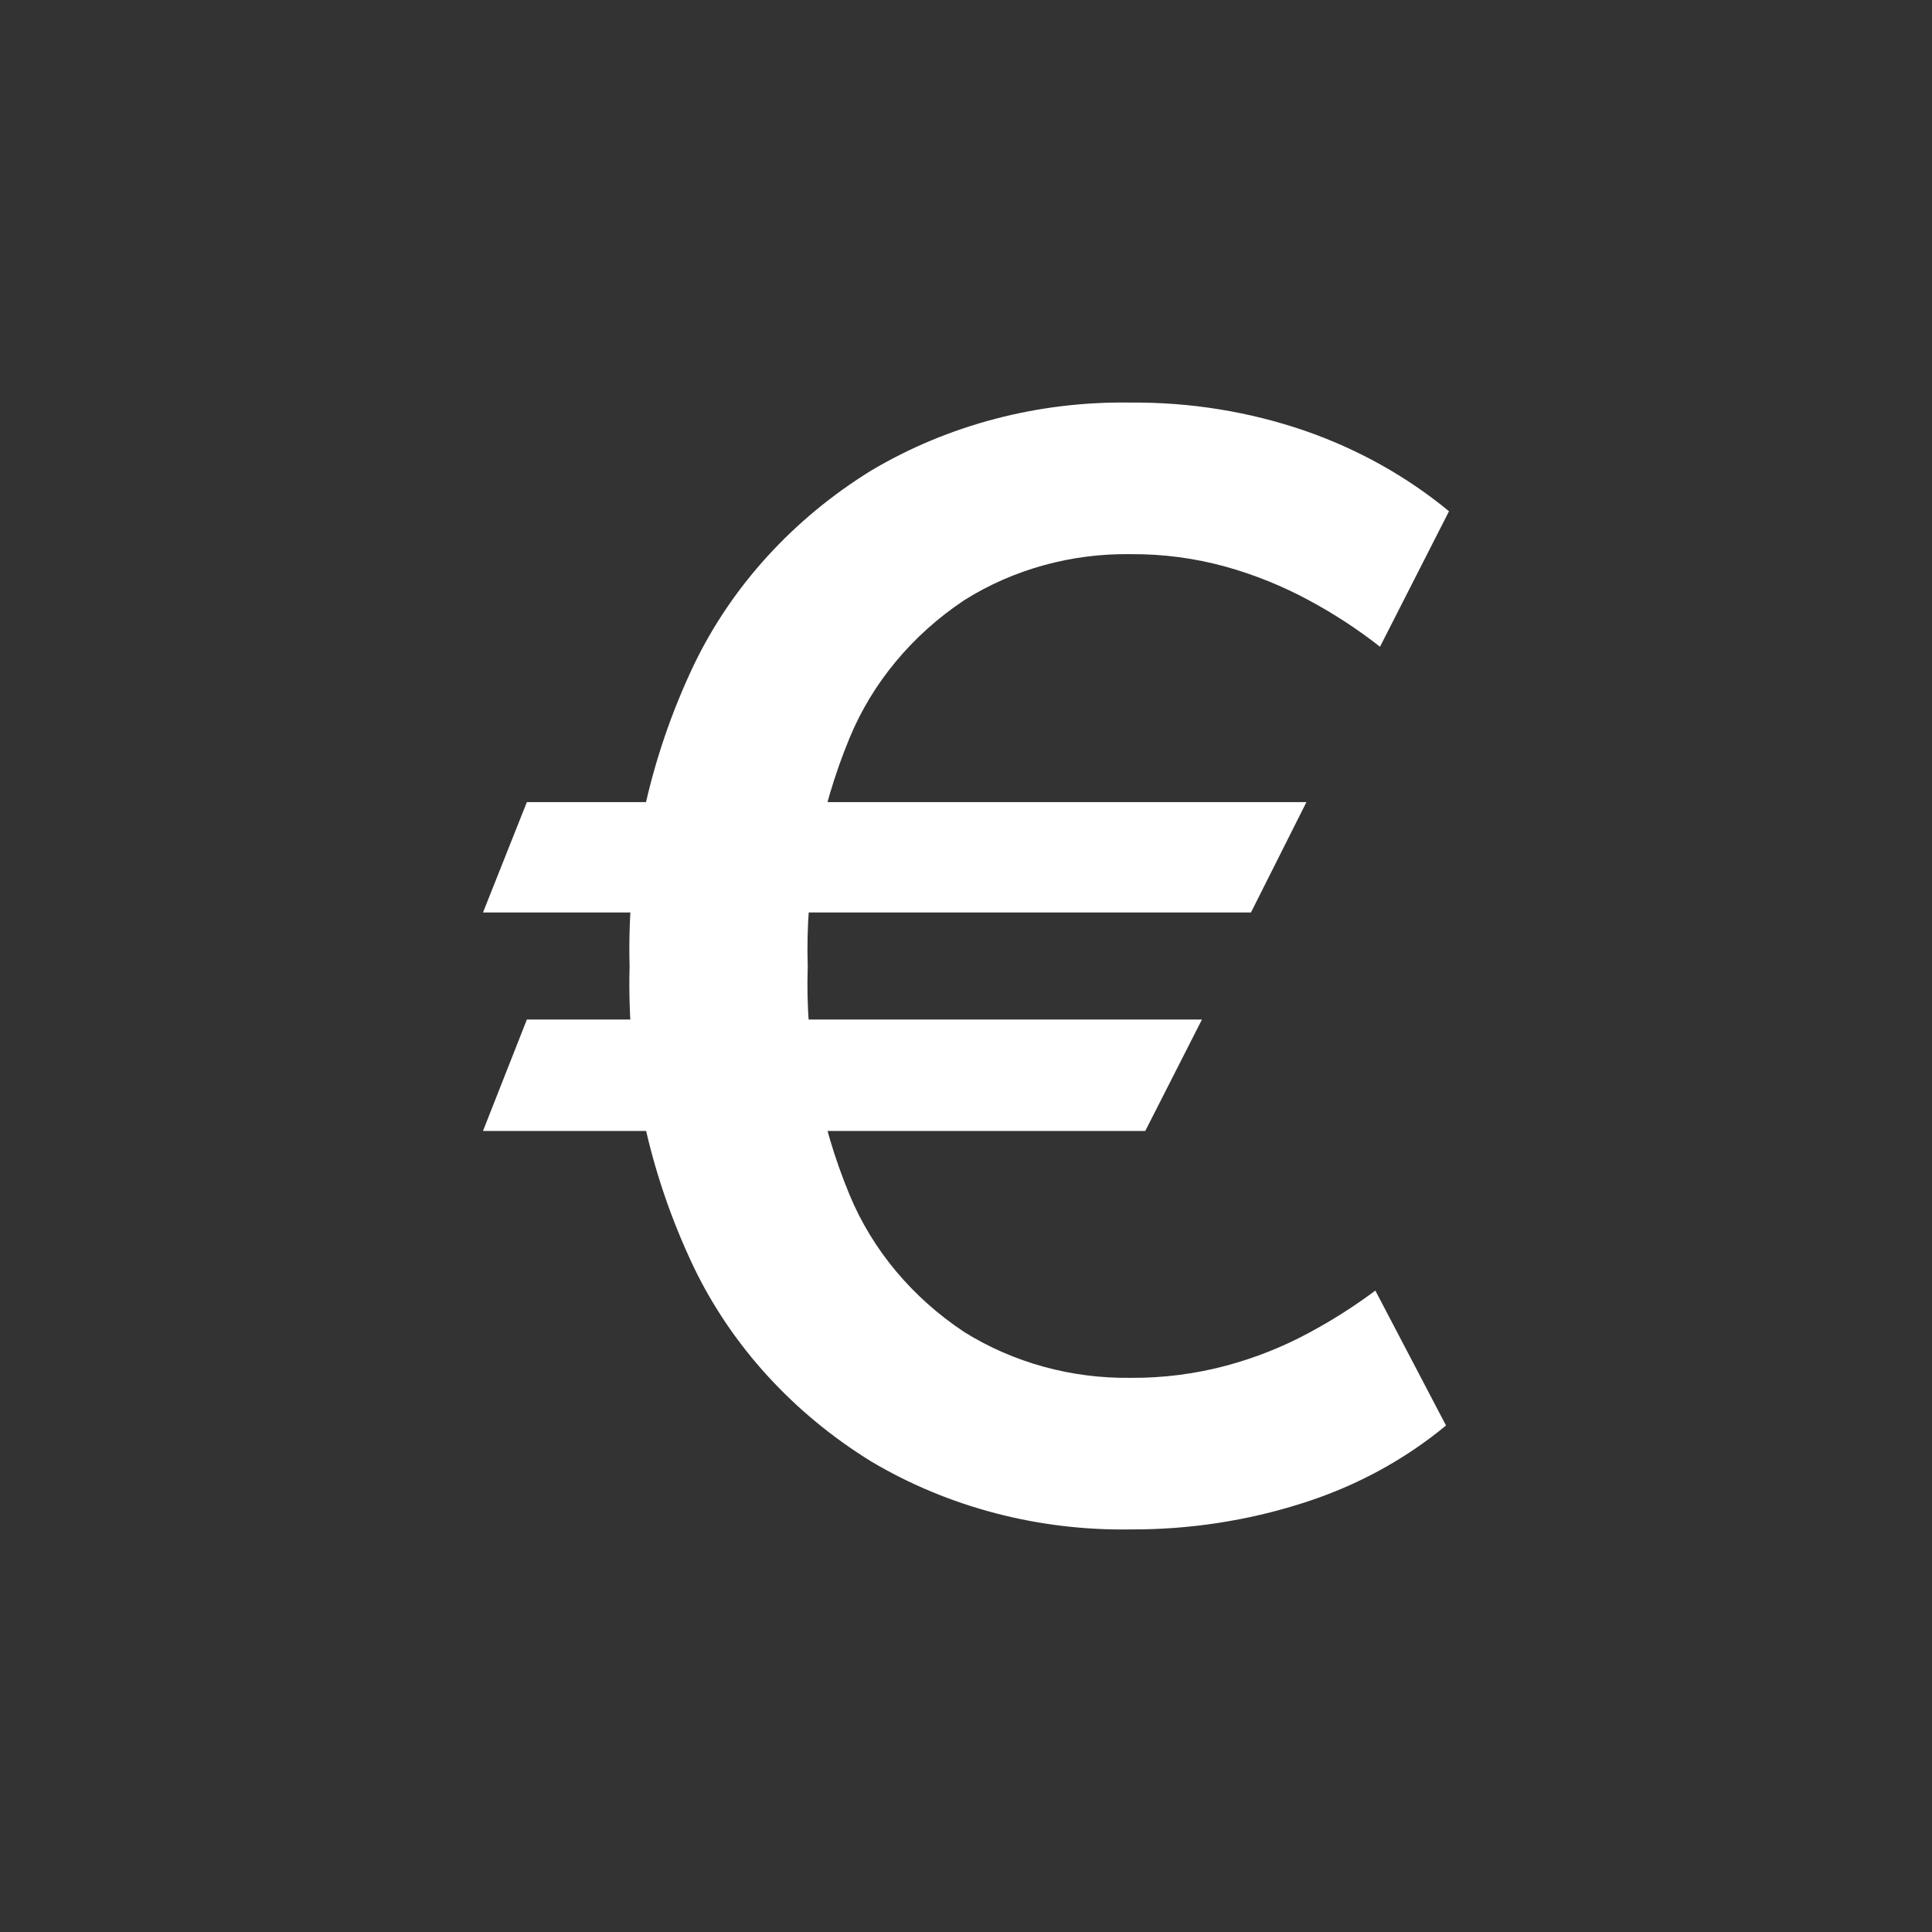 <svg width="24" height="24" viewBox="0 0 24 24" fill="none" xmlns="http://www.w3.org/2000/svg">
<rect x="0" y="0" width="24" height="24" fill="#333333" stroke="none"/>
<path d="M16.229 9.964L15.54 11.335H6L6.545 9.964H16.229ZM14.931 12.665L14.227 14.049H6L6.545 12.665H14.931ZM18 6.351L17.143 8.034C16.867 7.818 16.571 7.624 16.258 7.456C15.934 7.281 15.588 7.141 15.228 7.04C14.845 6.934 14.446 6.881 14.046 6.884C13.309 6.873 12.586 7.073 11.978 7.456C11.331 7.887 10.836 8.483 10.553 9.169C10.179 10.074 10.003 11.039 10.034 12.006C10.002 12.973 10.178 13.936 10.553 14.841C10.836 15.525 11.331 16.118 11.978 16.547C12.587 16.927 13.309 17.126 14.046 17.116C14.45 17.119 14.852 17.067 15.239 16.963C15.594 16.867 15.935 16.732 16.254 16.56C16.546 16.404 16.824 16.227 17.085 16.032L17.963 17.708C17.445 18.137 16.838 18.465 16.179 18.673C15.493 18.892 14.772 19.002 14.046 18.999C12.903 19.018 11.78 18.724 10.821 18.154C9.854 17.557 9.09 16.72 8.619 15.742C8.058 14.565 7.786 13.29 7.821 12.006C7.786 10.719 8.058 9.441 8.619 8.261C9.09 7.281 9.853 6.444 10.821 5.846C11.78 5.276 12.903 4.982 14.046 5.001C14.784 4.995 15.516 5.113 16.207 5.35C16.868 5.579 17.475 5.918 18 6.351V6.351Z" fill="white"/>
</svg>
